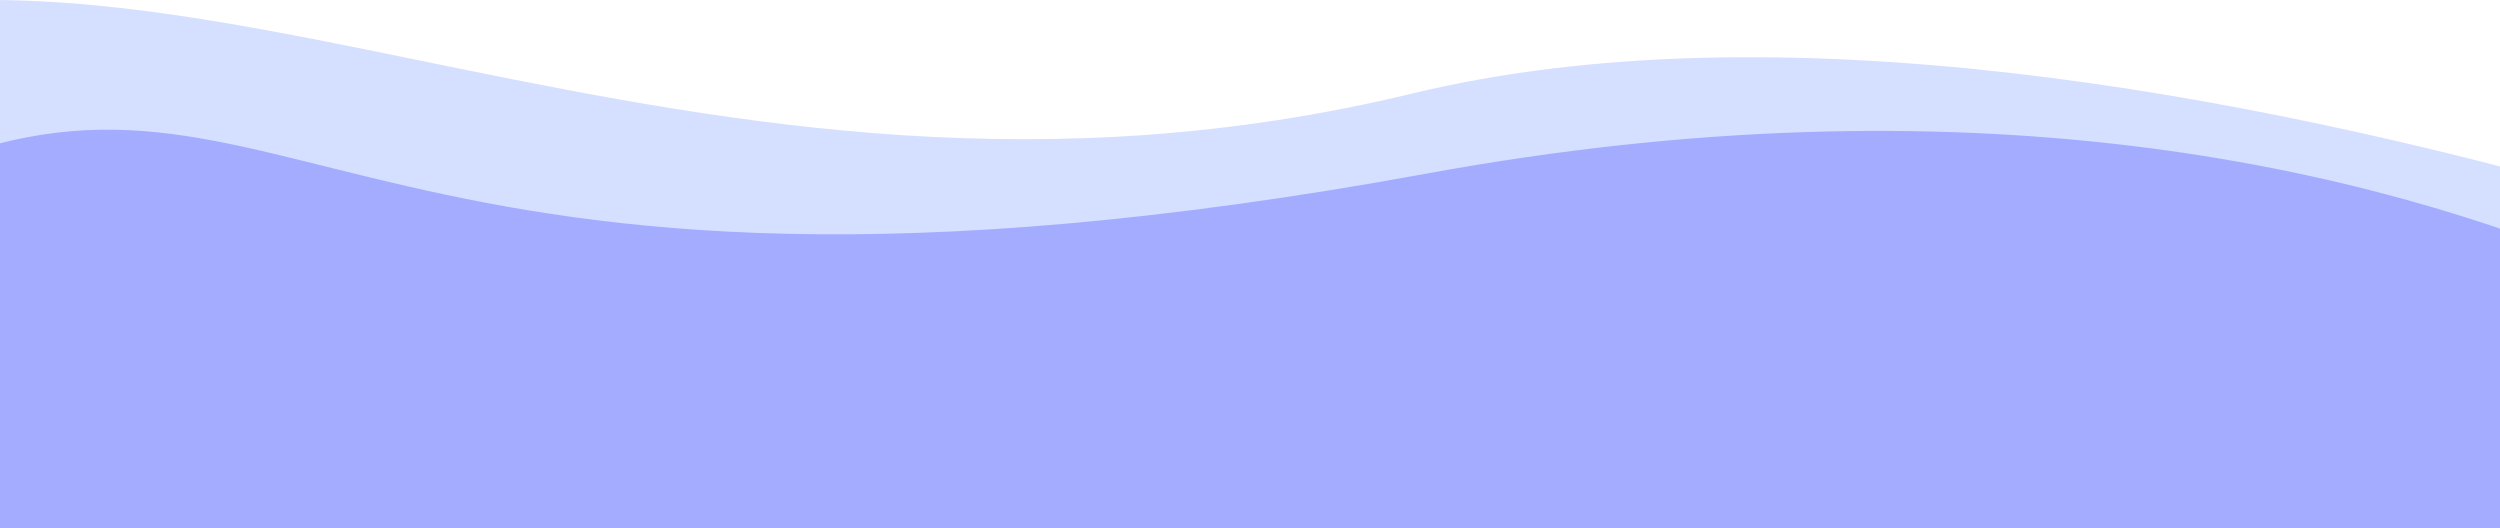 <svg width="1600" height="338" viewBox="0 0 1600 338" fill="none" xmlns="http://www.w3.org/2000/svg">
<path d="M2103 280L-186.292 280C-186.292 280 -449.26 145.537 -171.842 30.396C105.575 -84.744 438.109 172.458 903.744 59.884C1369.38 -52.69 2103 280 2103 280Z" fill="#C1CFFF" fill-opacity="0.67"/>
<path d="M1930 338L-68.603 338C-68.603 338 -298.18 215.757 -55.989 111.08C186.203 6.403 223.085 237.426 913.159 111.08C1603.23 -15.266 1930 338 1930 338Z" fill="#A3ACFF"/>
</svg>
